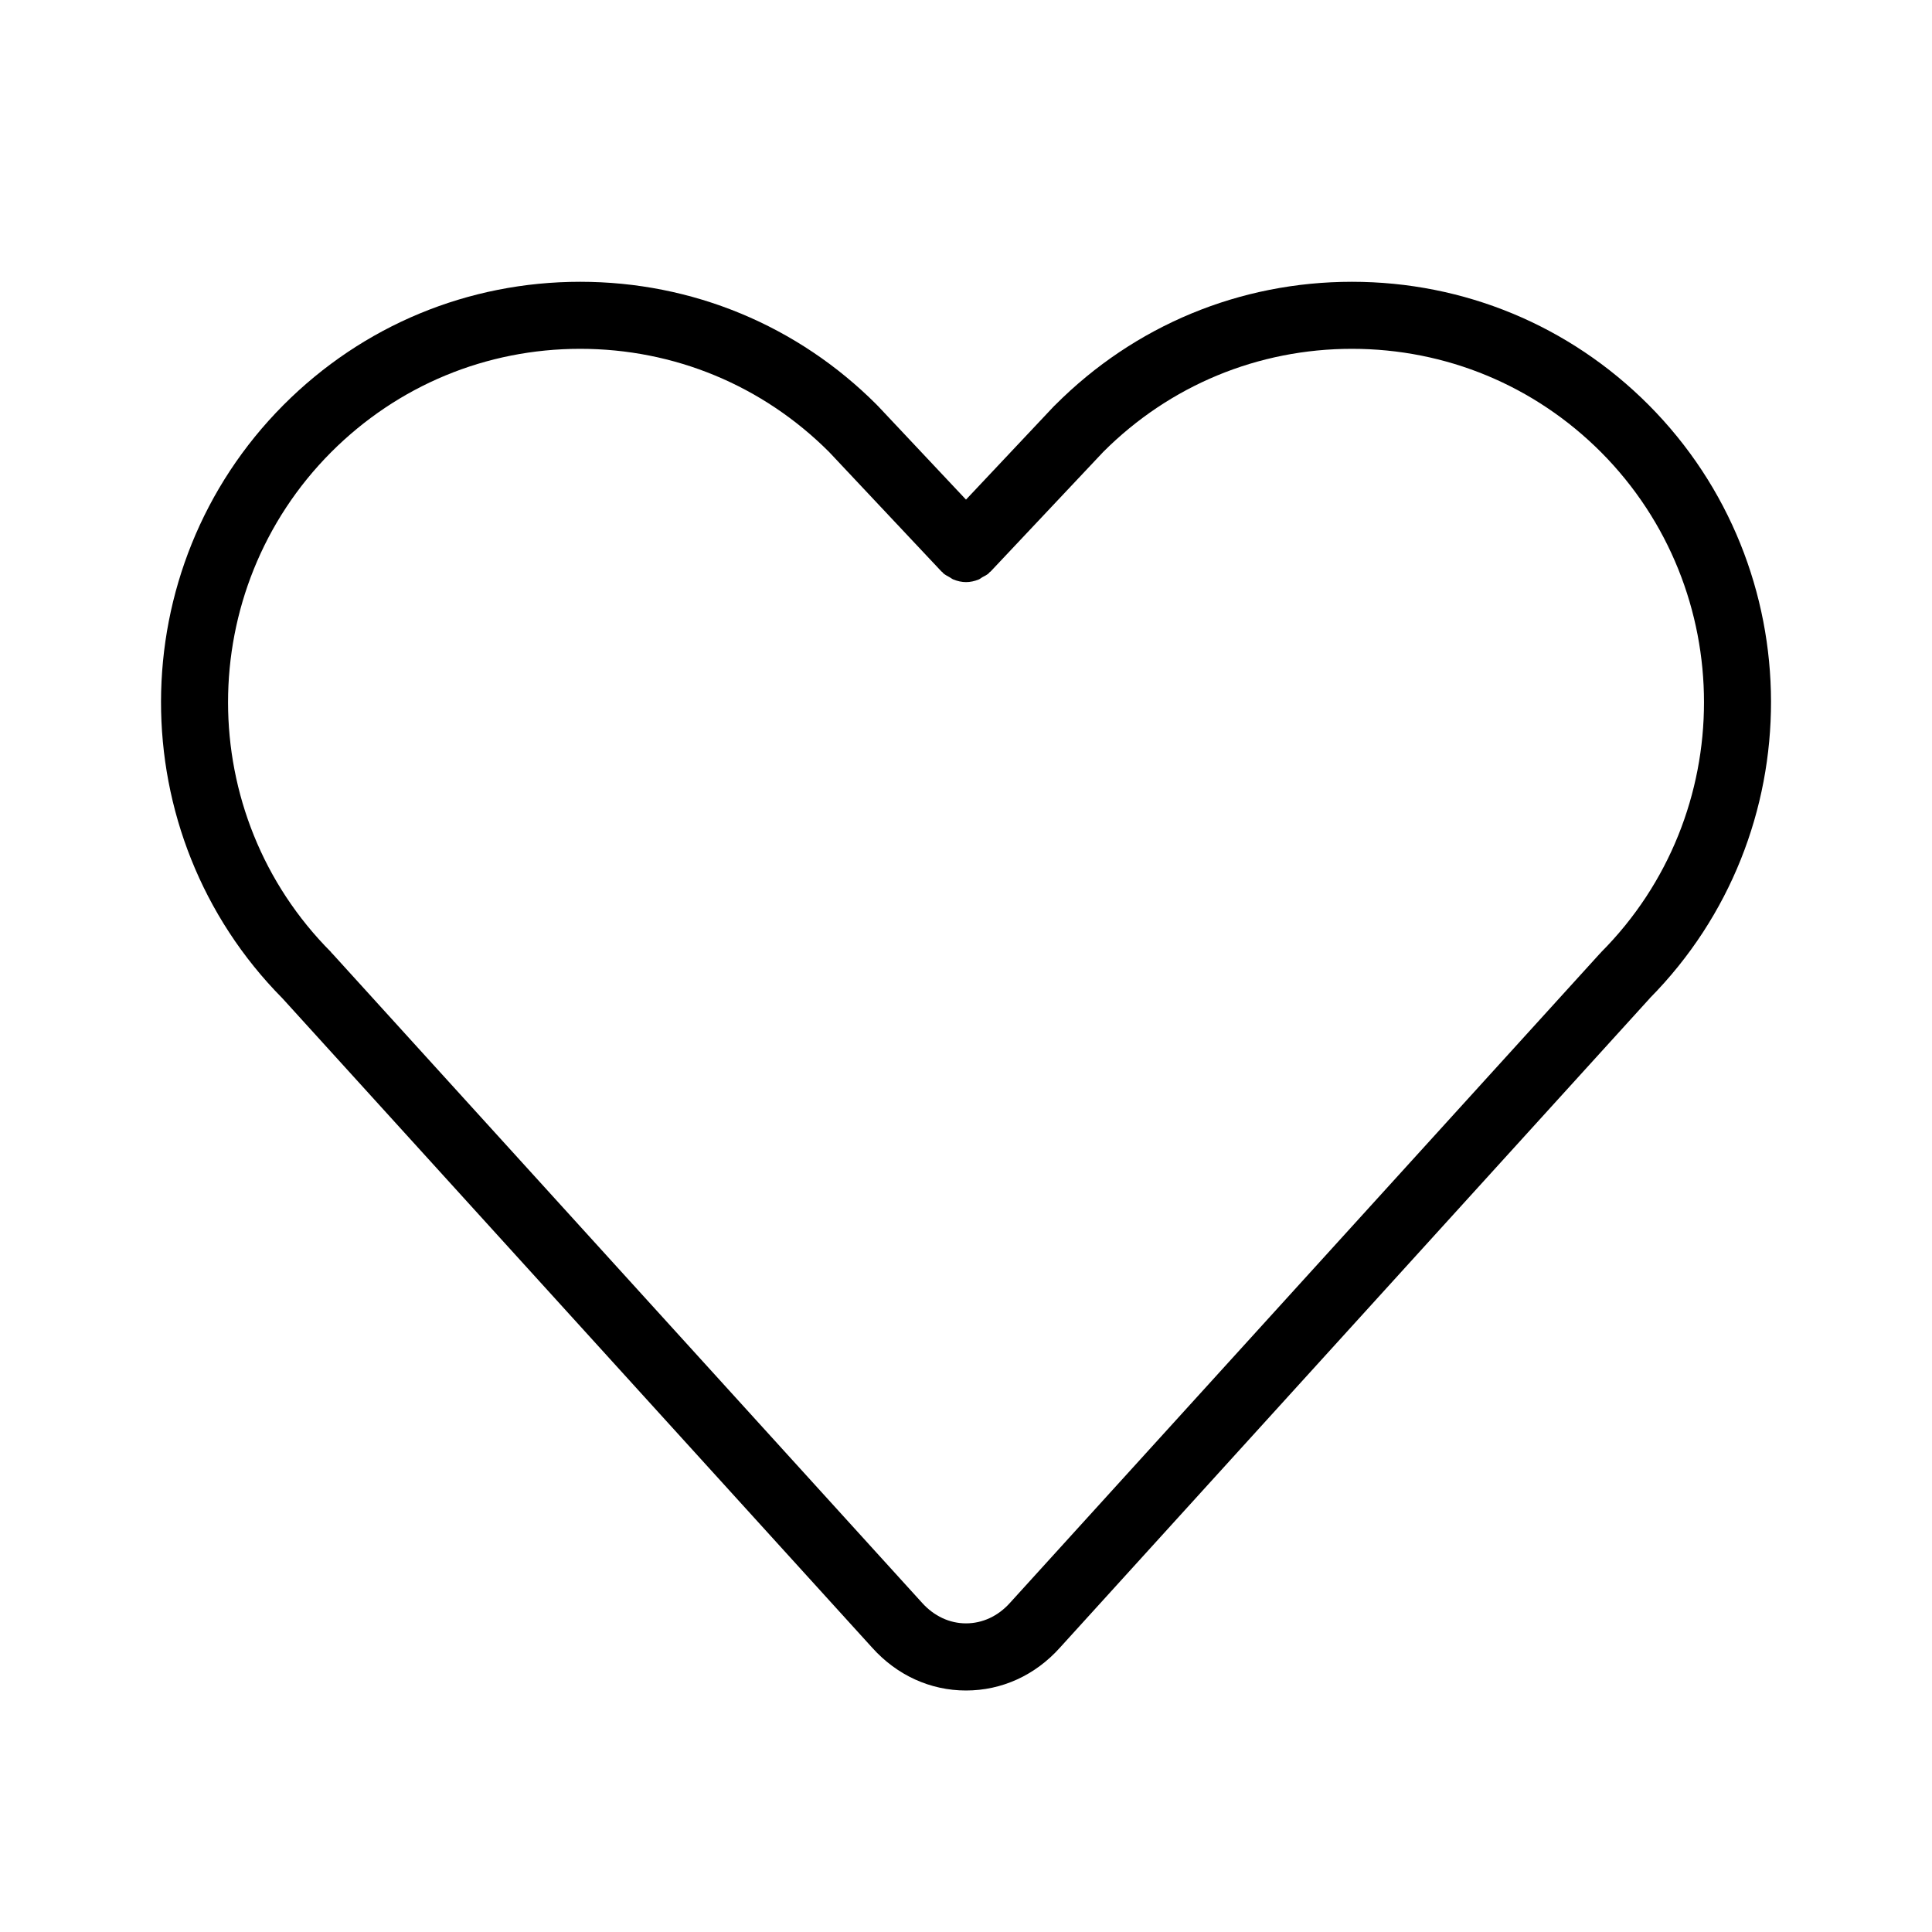 <svg width="20" height="20" viewBox="0 0 20 20" fill="currentColor" xmlns="http://www.w3.org/2000/svg">
<path fill-rule="evenodd" clip-rule="evenodd" d="M17.078 10.334C17.078 10.335 17.078 10.336 17.077 10.336L10.971 17.058C10.715 17.343 10.37 17.5 10 17.5C10 17.5 10 17.5 10 17.5C9.63 17.5 9.285 17.342 9.029 17.057L2.925 10.336C2.924 10.336 2.924 10.335 2.923 10.334C1.244 8.636 1.248 5.884 2.936 4.191C3.756 3.369 4.846 2.917 6.006 2.917C7.166 2.917 8.257 3.369 9.077 4.191C9.078 4.193 9.079 4.194 9.08 4.195C9.081 4.197 9.083 4.197 9.084 4.198L10 5.172L10.917 4.198C10.919 4.197 10.921 4.197 10.922 4.195C10.923 4.194 10.923 4.193 10.925 4.191C11.745 3.369 12.835 2.917 13.995 2.917C15.155 2.917 16.246 3.369 17.066 4.191C18.752 5.884 18.756 8.636 17.078 10.334ZM16.574 4.681C15.885 3.991 14.969 3.611 13.995 3.611C13.024 3.611 12.11 3.989 11.422 4.677L10.254 5.917C10.251 5.919 10.248 5.92 10.245 5.923C10.242 5.926 10.241 5.929 10.238 5.932C10.217 5.952 10.192 5.963 10.168 5.976C10.155 5.984 10.144 5.994 10.131 5.999C10.089 6.016 10.045 6.026 10 6.026C9.956 6.026 9.912 6.016 9.87 5.999C9.856 5.994 9.846 5.984 9.833 5.977C9.809 5.963 9.784 5.952 9.762 5.932C9.759 5.929 9.758 5.926 9.756 5.923C9.753 5.92 9.75 5.919 9.747 5.917L8.583 4.679C7.894 3.99 6.98 3.611 6.006 3.611C5.032 3.611 4.117 3.991 3.428 4.681C2.005 6.109 2.005 8.431 3.428 9.857C3.43 9.86 3.43 9.863 3.432 9.865C3.434 9.867 3.437 9.867 3.439 9.87L9.545 16.592C9.669 16.73 9.83 16.805 10 16.805H10C10.171 16.805 10.332 16.73 10.455 16.593L16.563 9.87C16.565 9.868 16.567 9.867 16.569 9.865C16.571 9.863 16.572 9.86 16.574 9.858C17.995 8.431 17.995 6.109 16.574 4.681Z" fill="currentColor"/>
</svg>
